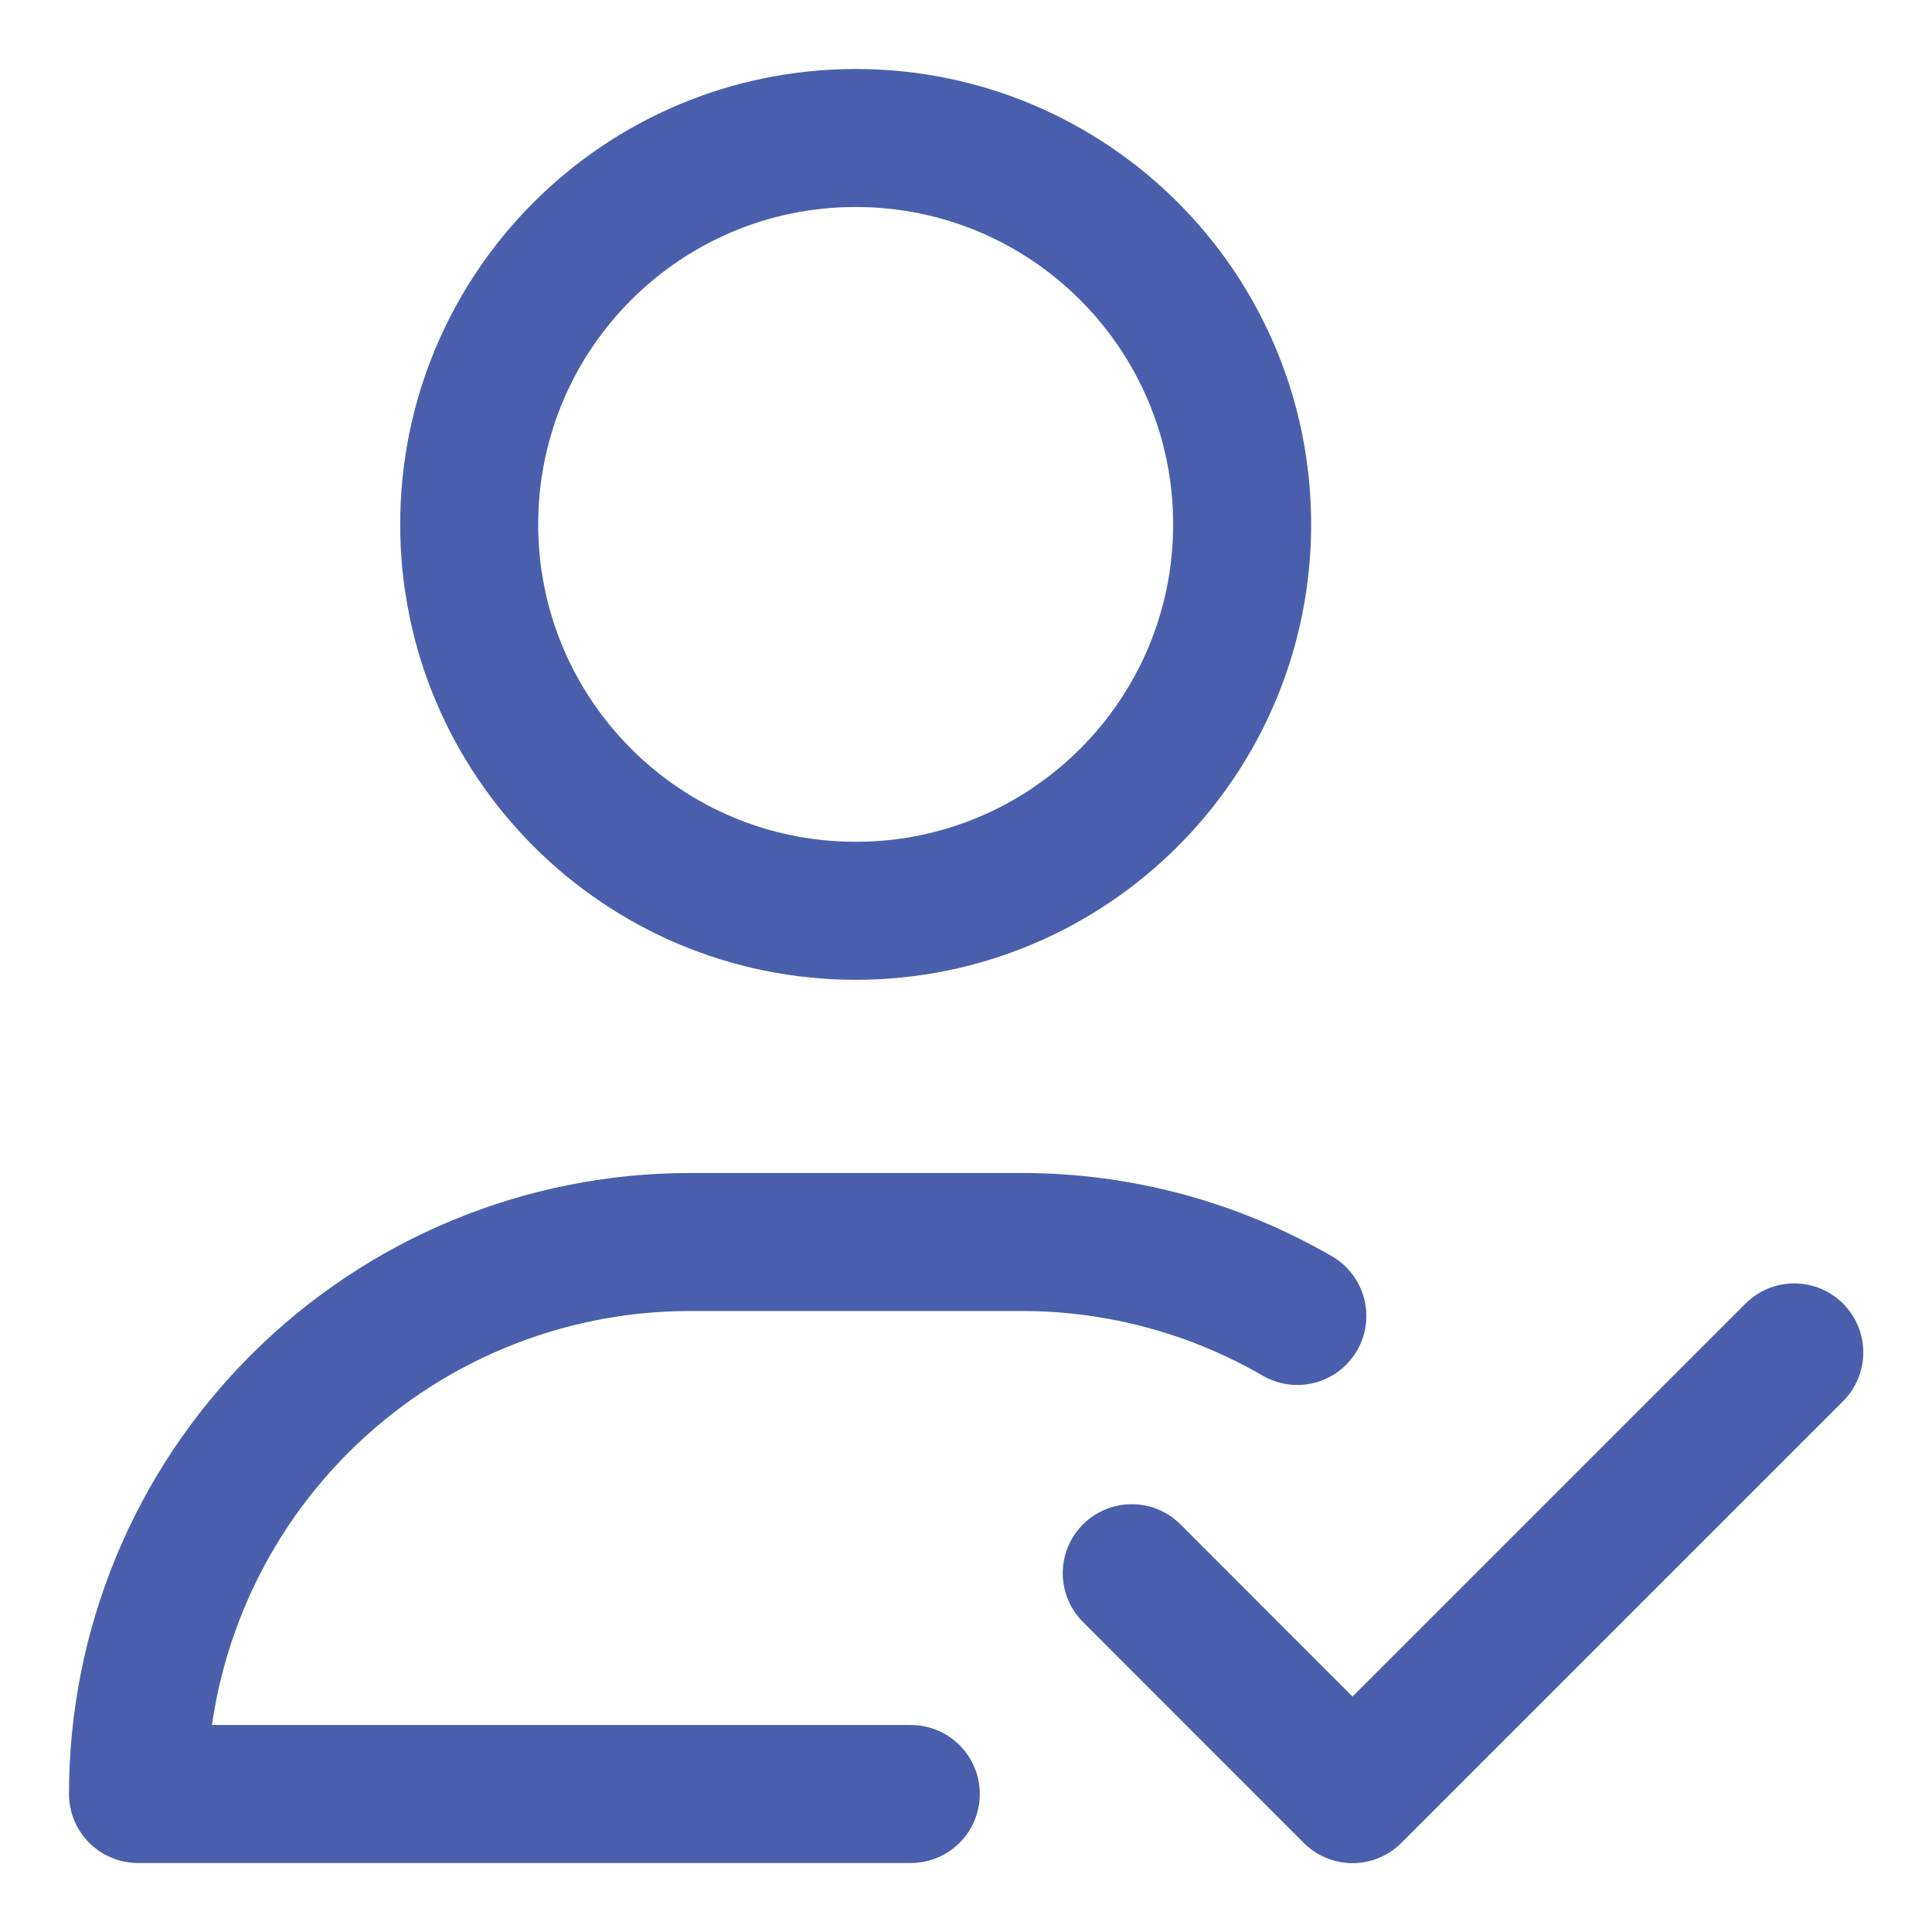 <svg width="14" height="14" viewBox="0 0 14 14" fill="none" xmlns="http://www.w3.org/2000/svg">
<path d="M9.401 9.536C8.793 9.184 8.103 8.999 7.4 9H5C3.939 9 2.922 9.422 2.172 10.172C1.421 10.922 1 11.939 1 13H6.6" stroke="#4A5FAC" stroke-linecap="round" stroke-linejoin="round"/>
<path d="M6.201 6.6C7.747 6.6 9.001 5.346 9.001 3.8C9.001 2.253 7.747 1 6.201 1C4.654 1 3.4 2.253 3.4 3.8C3.4 5.346 4.654 6.6 6.201 6.6Z" stroke="#4A5FAC" stroke-linecap="round" stroke-linejoin="round"/>
<path d="M8.201 11.4L9.801 13.001L13.002 9.8" stroke="#4A5FAC" stroke-linecap="round" stroke-linejoin="round"/>
</svg>
